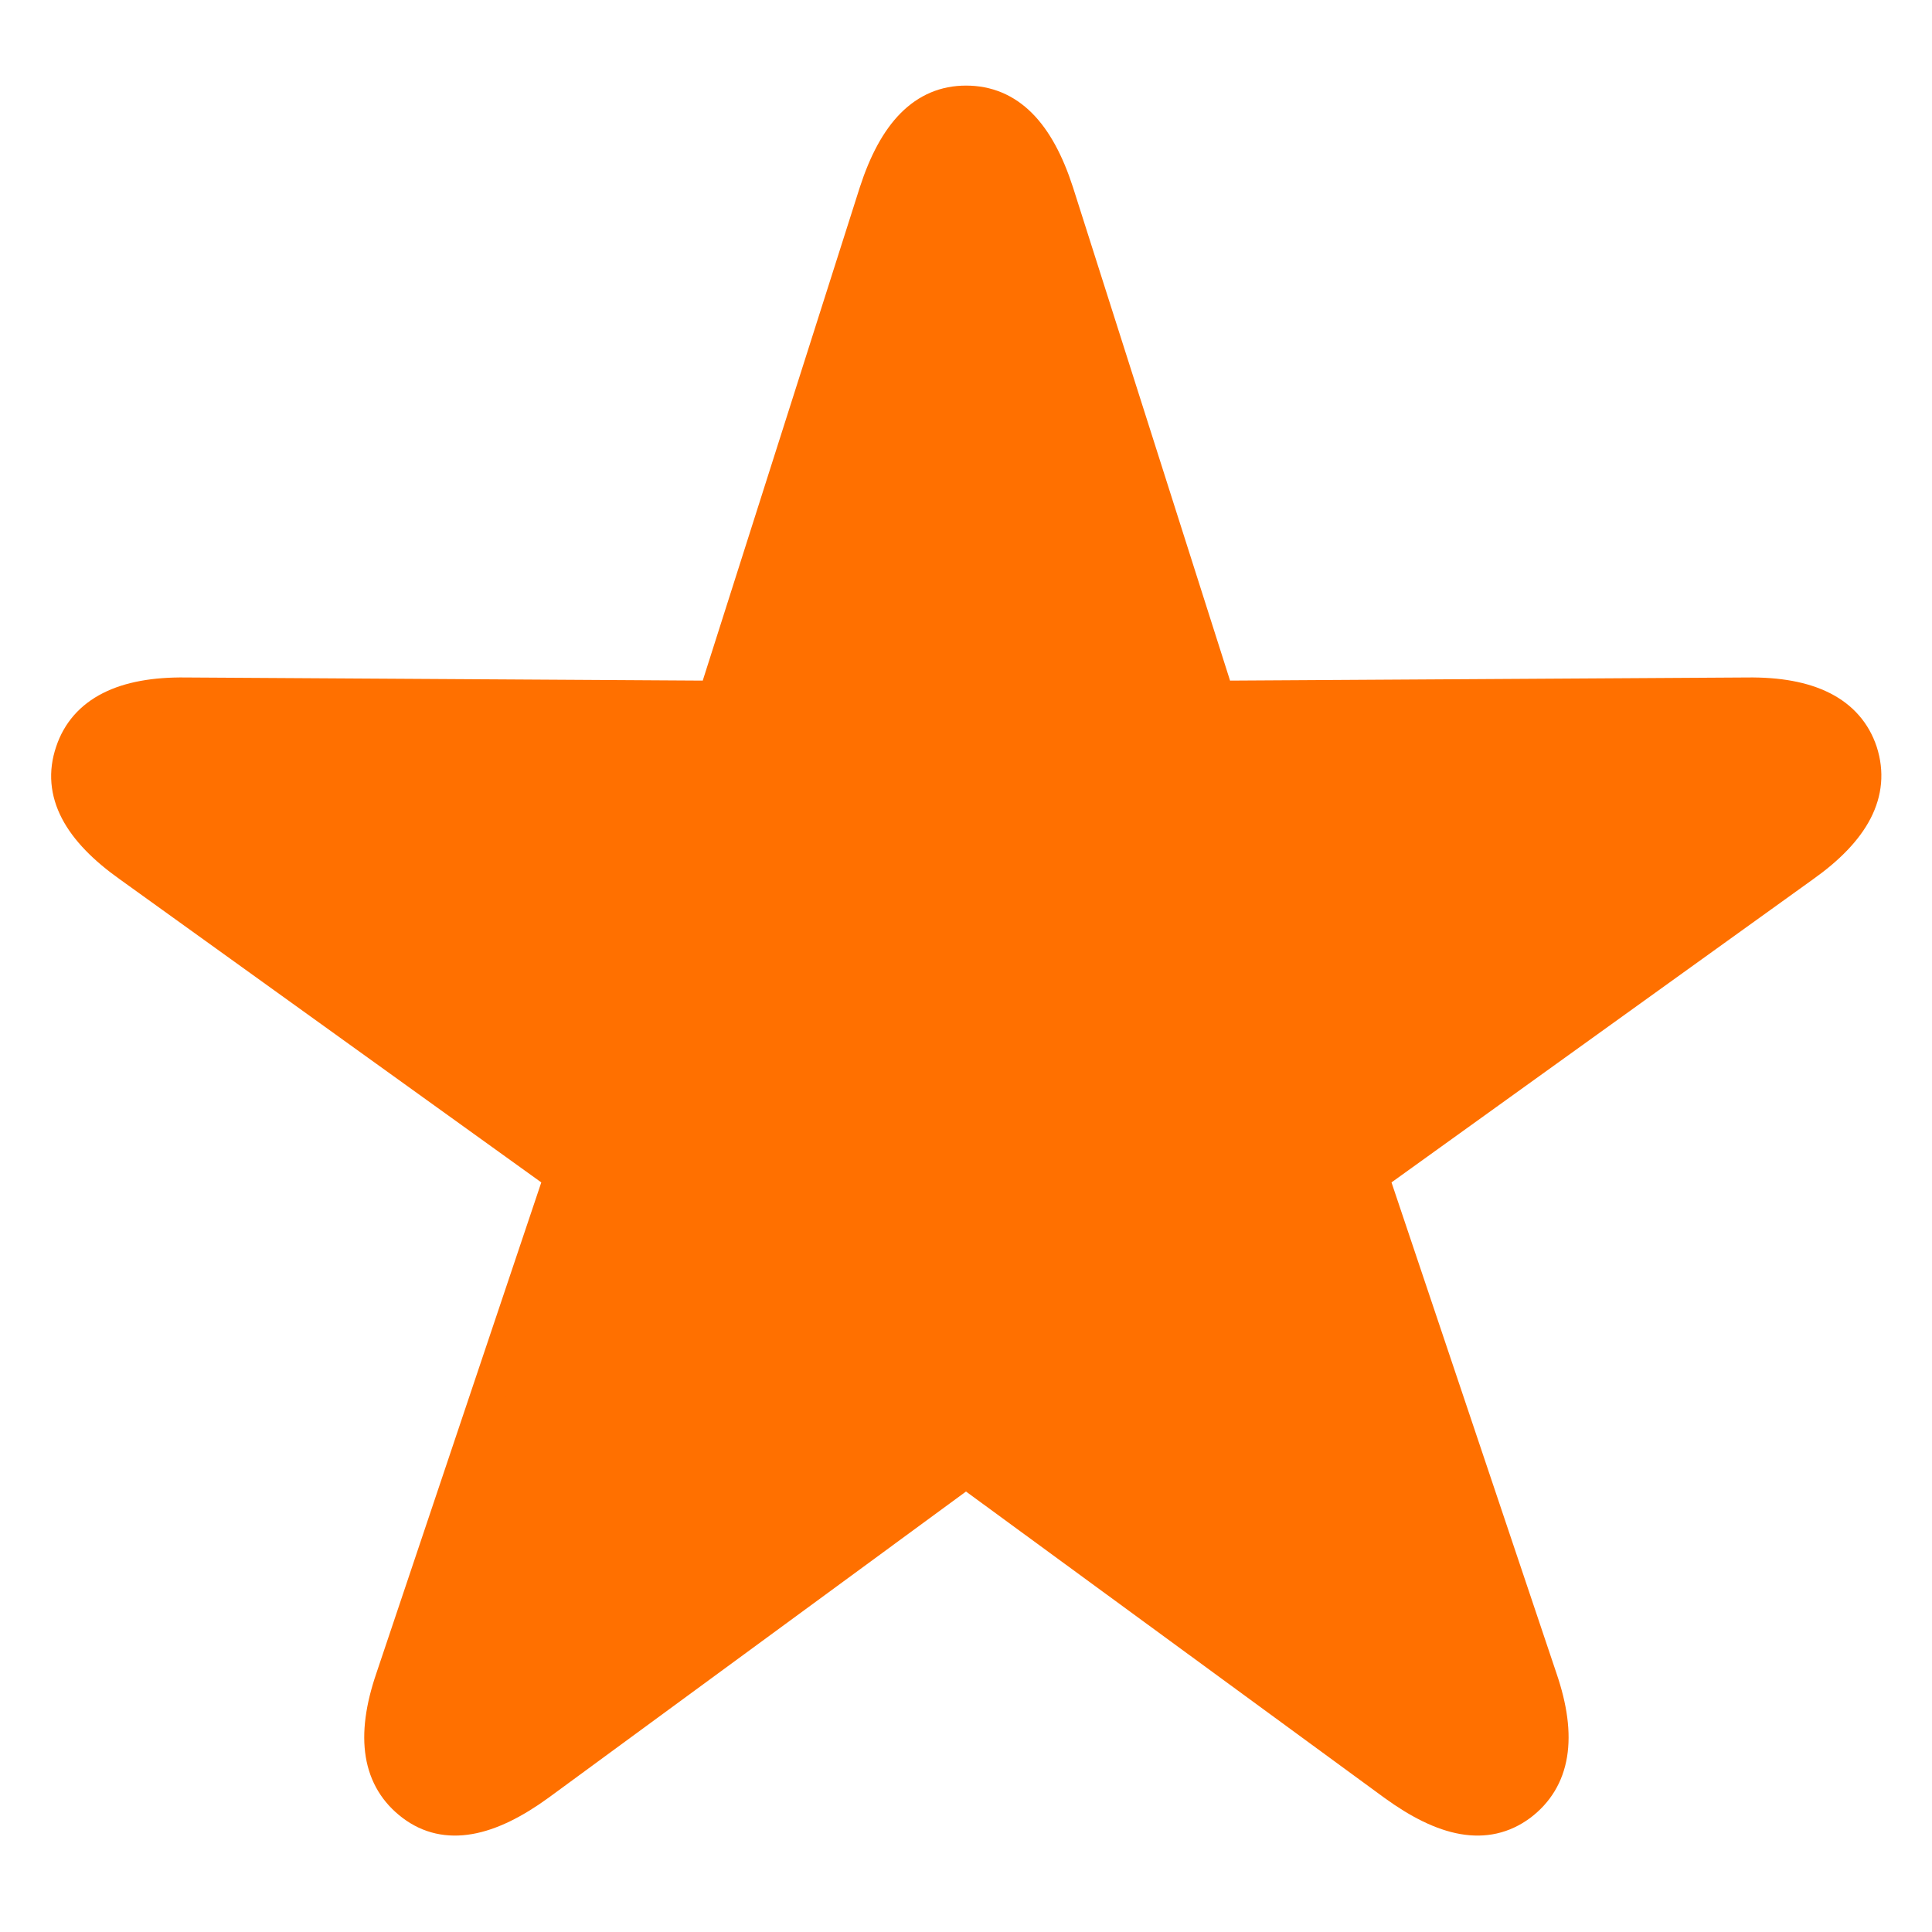 <!DOCTYPE svg PUBLIC "-//W3C//DTD SVG 1.1//EN" "http://www.w3.org/Graphics/SVG/1.1/DTD/svg11.dtd">

<!-- Uploaded to: SVG Repo, www.svgrepo.com, Transformed by: SVG Repo Mixer Tools -->
<svg fill="#FF7000" width="800px" height="800px" viewBox="0 0 56 56" xmlns="http://www.w3.org/2000/svg" stroke="#FF7000">

<g id="SVGRepo_bgCarrier" stroke-width="0"/>

<g id="SVGRepo_tracerCarrier" stroke-linecap="round" stroke-linejoin="round" stroke="#CCCCCC" stroke-width="0.224"/>

<g id="SVGRepo_iconCarrier">

<path d="M 11.969 52.293 C 12.93 53.02 14.149 52.762 15.602 51.707 L 28 42.613 L 40.422 51.707 C 41.875 52.762 43.07 53.02 44.055 52.293 C 45.016 51.566 45.227 50.371 44.641 48.66 L 39.742 34.082 L 52.258 25.082 C 53.711 24.051 54.297 22.973 53.922 21.801 C 53.547 20.676 52.445 20.113 50.641 20.137 L 35.289 20.23 L 30.625 5.582 C 30.063 3.848 29.219 2.981 28 2.981 C 26.805 2.981 25.961 3.848 25.398 5.582 L 20.734 20.23 L 5.383 20.137 C 3.578 20.113 2.477 20.676 2.102 21.801 C 1.703 22.973 2.313 24.051 3.766 25.082 L 16.281 34.082 L 11.383 48.66 C 10.797 50.371 11.008 51.566 11.969 52.293 Z"/>

</g>

</svg>